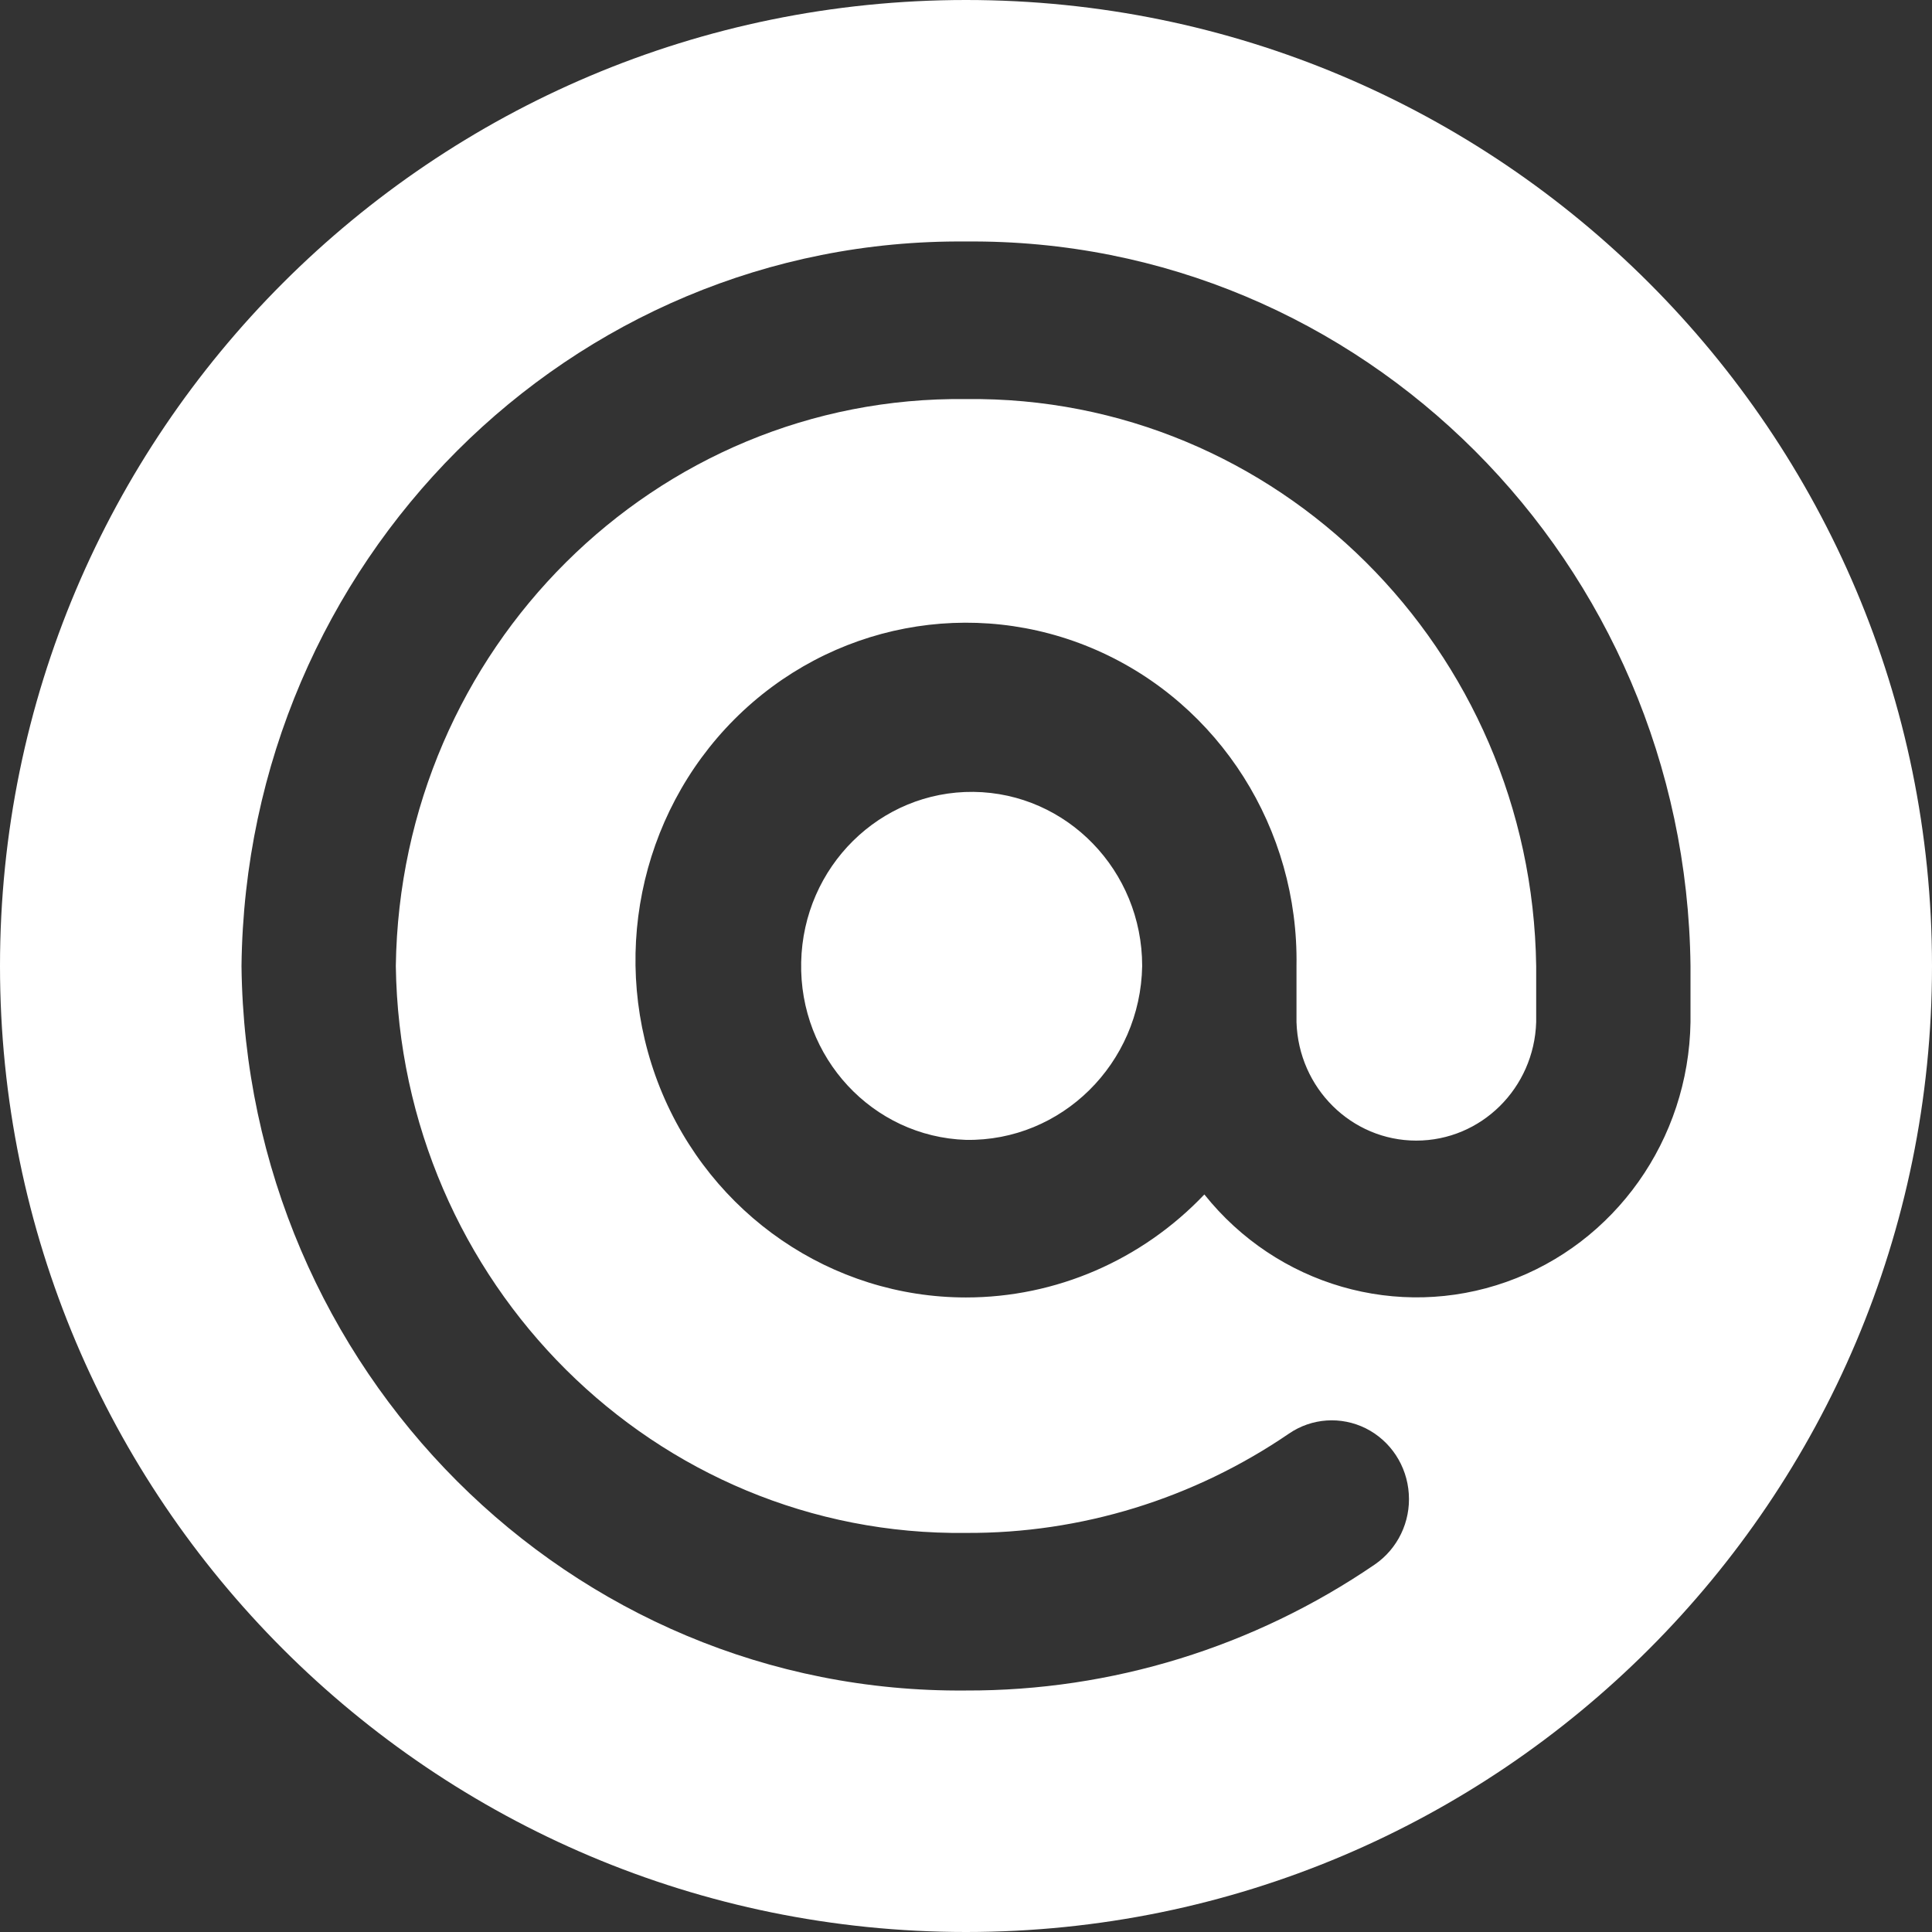 <?xml version="1.0" encoding="UTF-8"?>
<svg width="16px" height="16px" viewBox="0 0 16 16" version="1.1" xmlns="http://www.w3.org/2000/svg" xmlns:xlink="http://www.w3.org/1999/xlink">
    <rect x="0" y="0" width="16" height="16" fill="#333333" stroke="none"/>
    <!-- Generator: sketchtool 57.1 (101010) - https://sketch.com -->
    <title>84F8658A-C22C-419A-A157-FFB414F349A6</title>
    <desc>Created with sketchtool.</desc>
    <g id="Login" stroke="none" stroke-width="1" fill="none" fill-rule="evenodd">
        <g id="Sign-Up---Home-Menu" transform="translate(-87, -444)" fill="#FFFFFF">
            <g id="Sign-Up---Social-Button---Active-Copy-3" transform="translate(60, 436)">
                <g id="Group-5">
                    <g id="Social-Button---Active---Google" transform="translate(27, 8)">
                        <path d="M8,0 C12.418,0 16,3.582 16,8 C16,12.418 12.418,16 8,16 C3.582,16 0,12.418 0,8 C0,3.582 3.582,0 8,0 Z M8,2 C4.722,1.97 2.038,4.654 2,8 C2.038,11.346 4.722,14.03 8,14 C9.205,14.004 10.384,13.641 11.386,12.956 C11.575,12.826 11.683,12.603 11.667,12.371 C11.652,12.138 11.516,11.932 11.311,11.829 C11.106,11.727 10.863,11.743 10.674,11.873 C9.883,12.413 8.952,12.7 8,12.695 C5.427,12.726 3.315,10.626 3.278,8 C3.315,5.374 5.427,3.274 8,3.305 C10.573,3.274 12.685,5.374 12.722,8 L12.722,8.465 C12.705,9.012 12.266,9.446 11.729,9.446 C11.193,9.446 10.754,9.012 10.737,8.465 L10.737,8 C10.756,6.866 10.102,5.832 9.081,5.384 C8.059,4.936 6.874,5.163 6.081,5.958 C5.289,6.753 5.046,7.959 5.466,9.009 C5.887,10.059 6.888,10.745 8,10.745 C8.744,10.745 9.456,10.437 9.974,9.892 C10.576,10.646 11.576,10.935 12.476,10.616 C13.376,10.297 13.985,9.438 14,8.465 L14,8 C13.962,4.654 11.278,1.97 8,2 Z M8.062,6.558 C8.836,6.567 9.459,7.21 9.459,8 C9.445,8.808 8.792,9.453 8,9.44 C7.226,9.414 6.617,8.758 6.635,7.968 C6.652,7.178 7.288,6.55 8.062,6.558 Z" id="Combined-Shape"></path>
                    </g>
                </g>
            </g>
        </g>
    </g>
</svg>